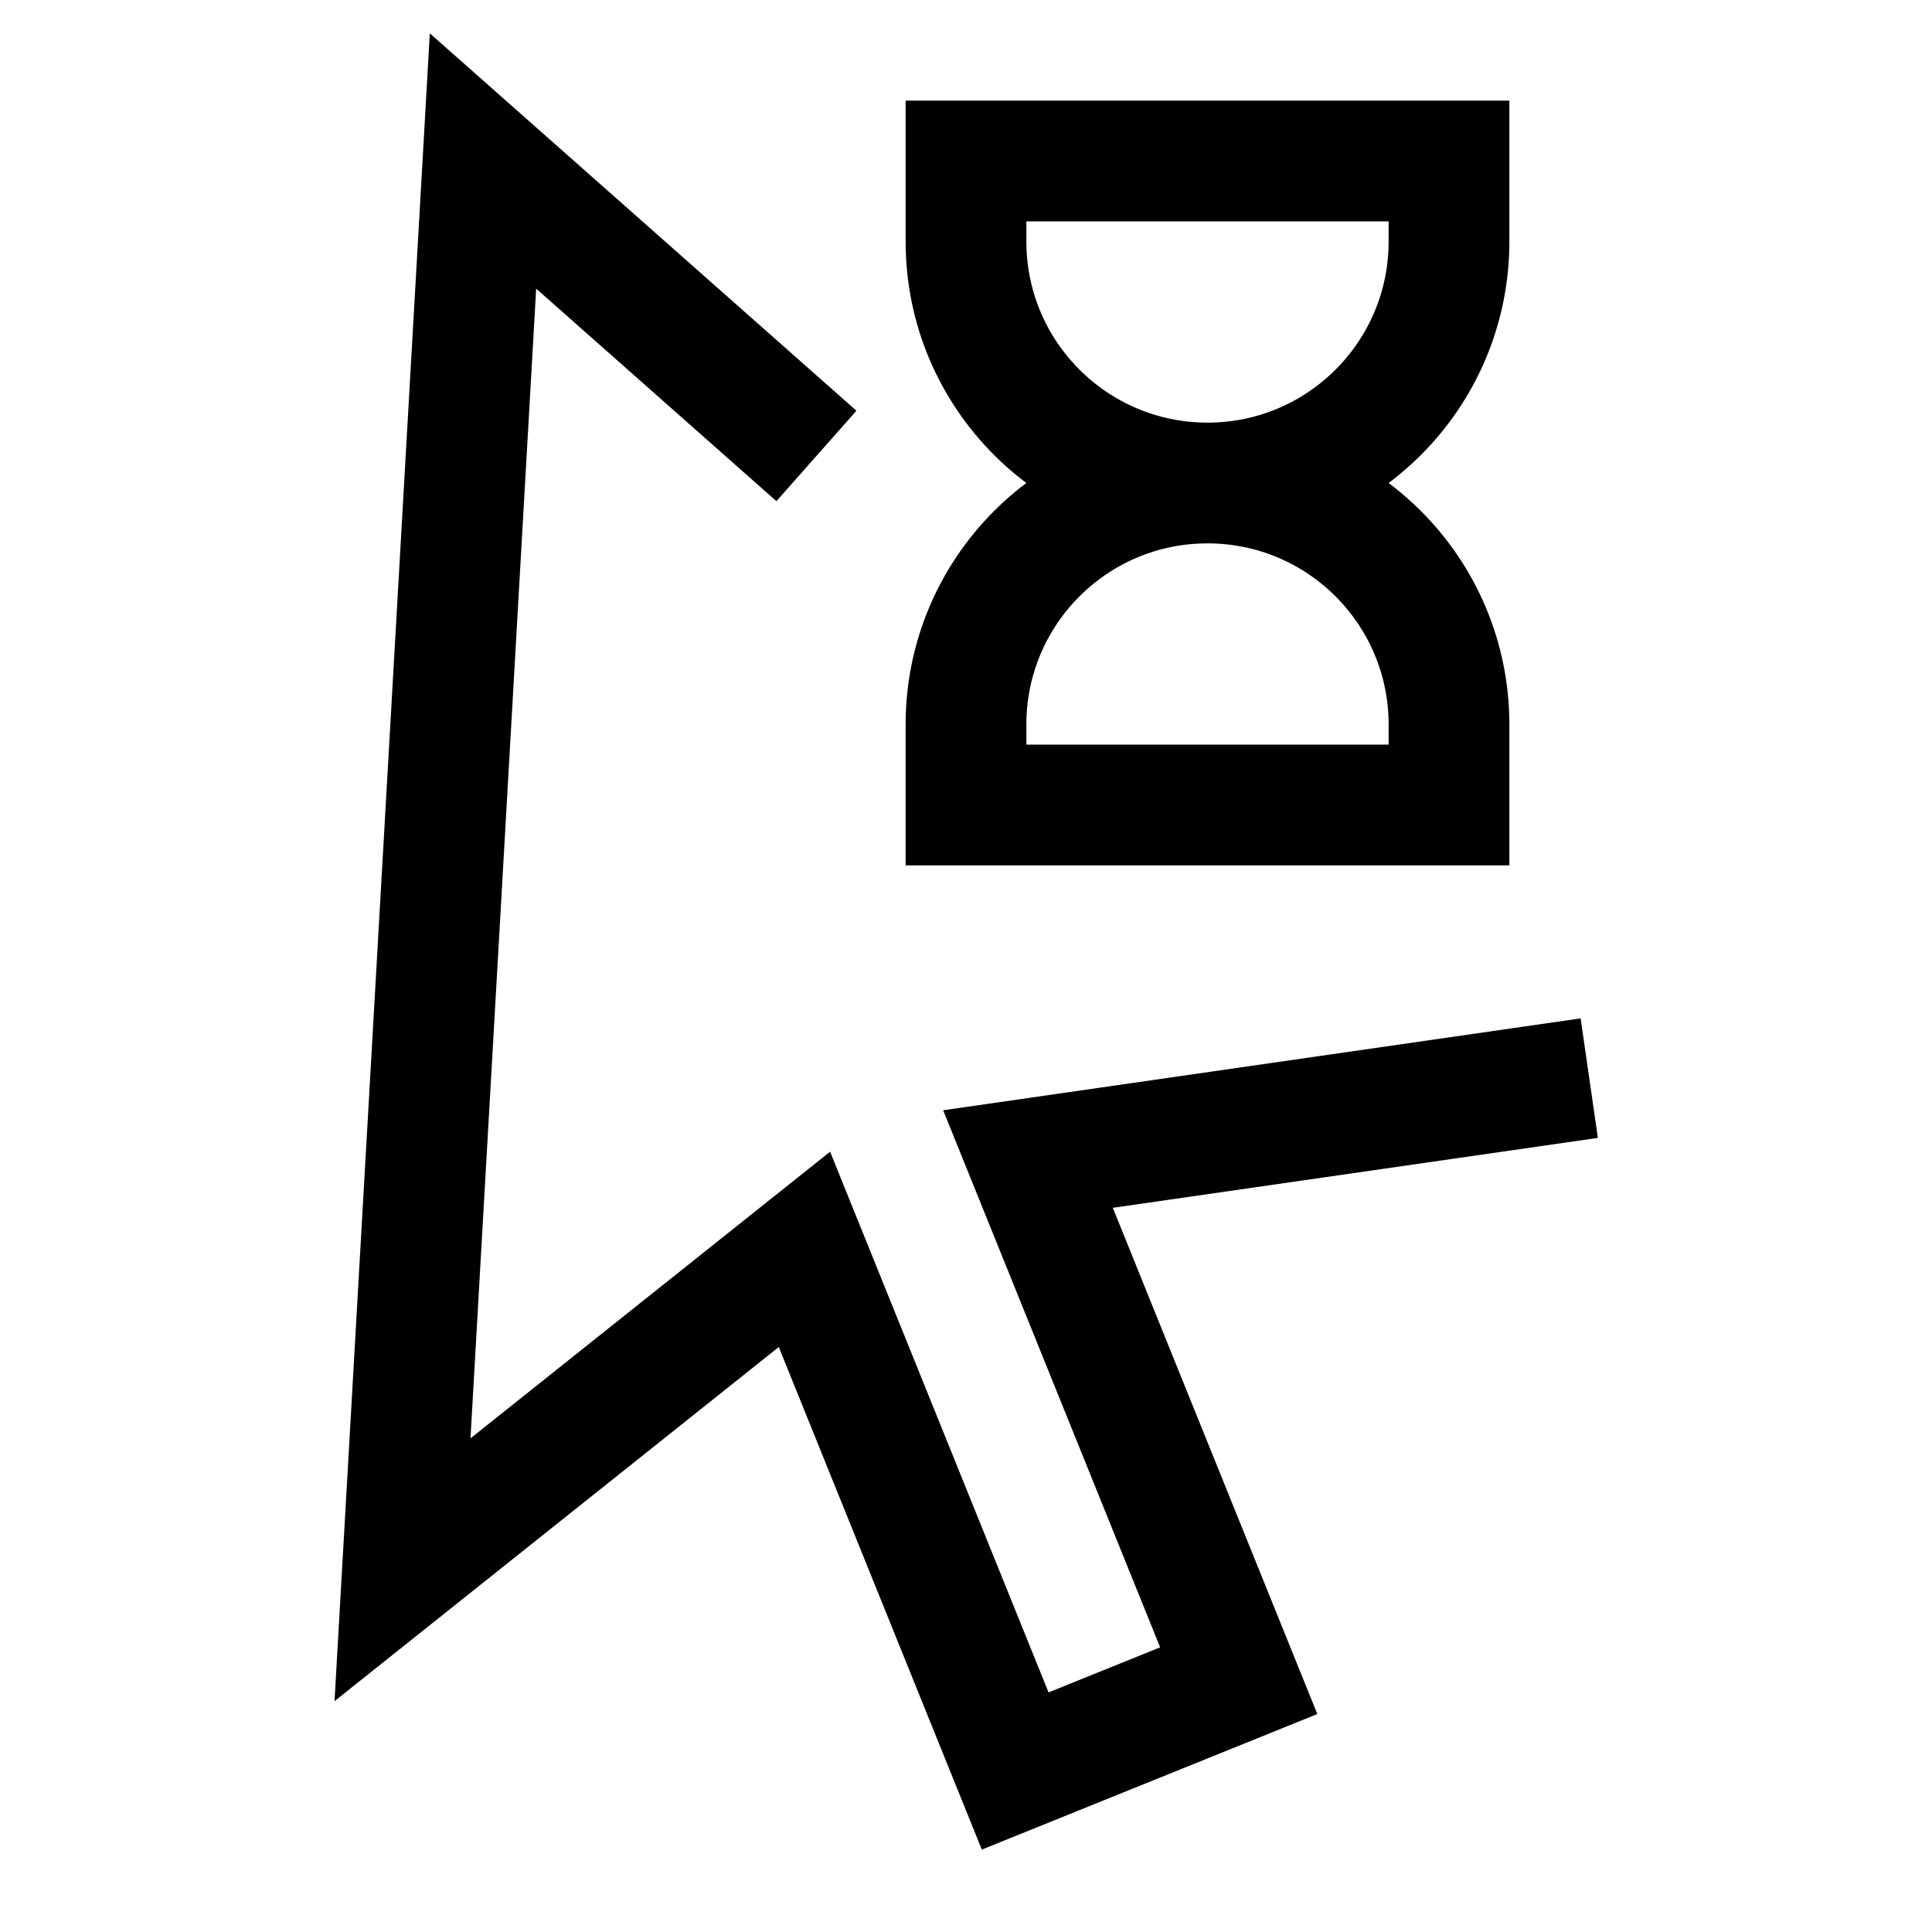 <svg width="24" height="24" viewBox="0 0 24 24" fill="none" xmlns="http://www.w3.org/2000/svg">
    <path d="M15 6C16.657 6 18 4.657 18 3V2H12V3C12 4.657 13.343 6 15 6ZM15 6C16.657 6 18 7.343 18 9V10H12V9C12 7.343 13.343 6 15 6Z" stroke="currentColor" stroke-width="1.5" stroke-linecap="square"/>
    <path d="M19 13.5L12.77 14.398L15.388 20.878L12.611 22L9.993 15.52L5 19.5L6 2L9.58 5.167" stroke="currentColor" stroke-width="1.5" stroke-linecap="square"/>
</svg>
